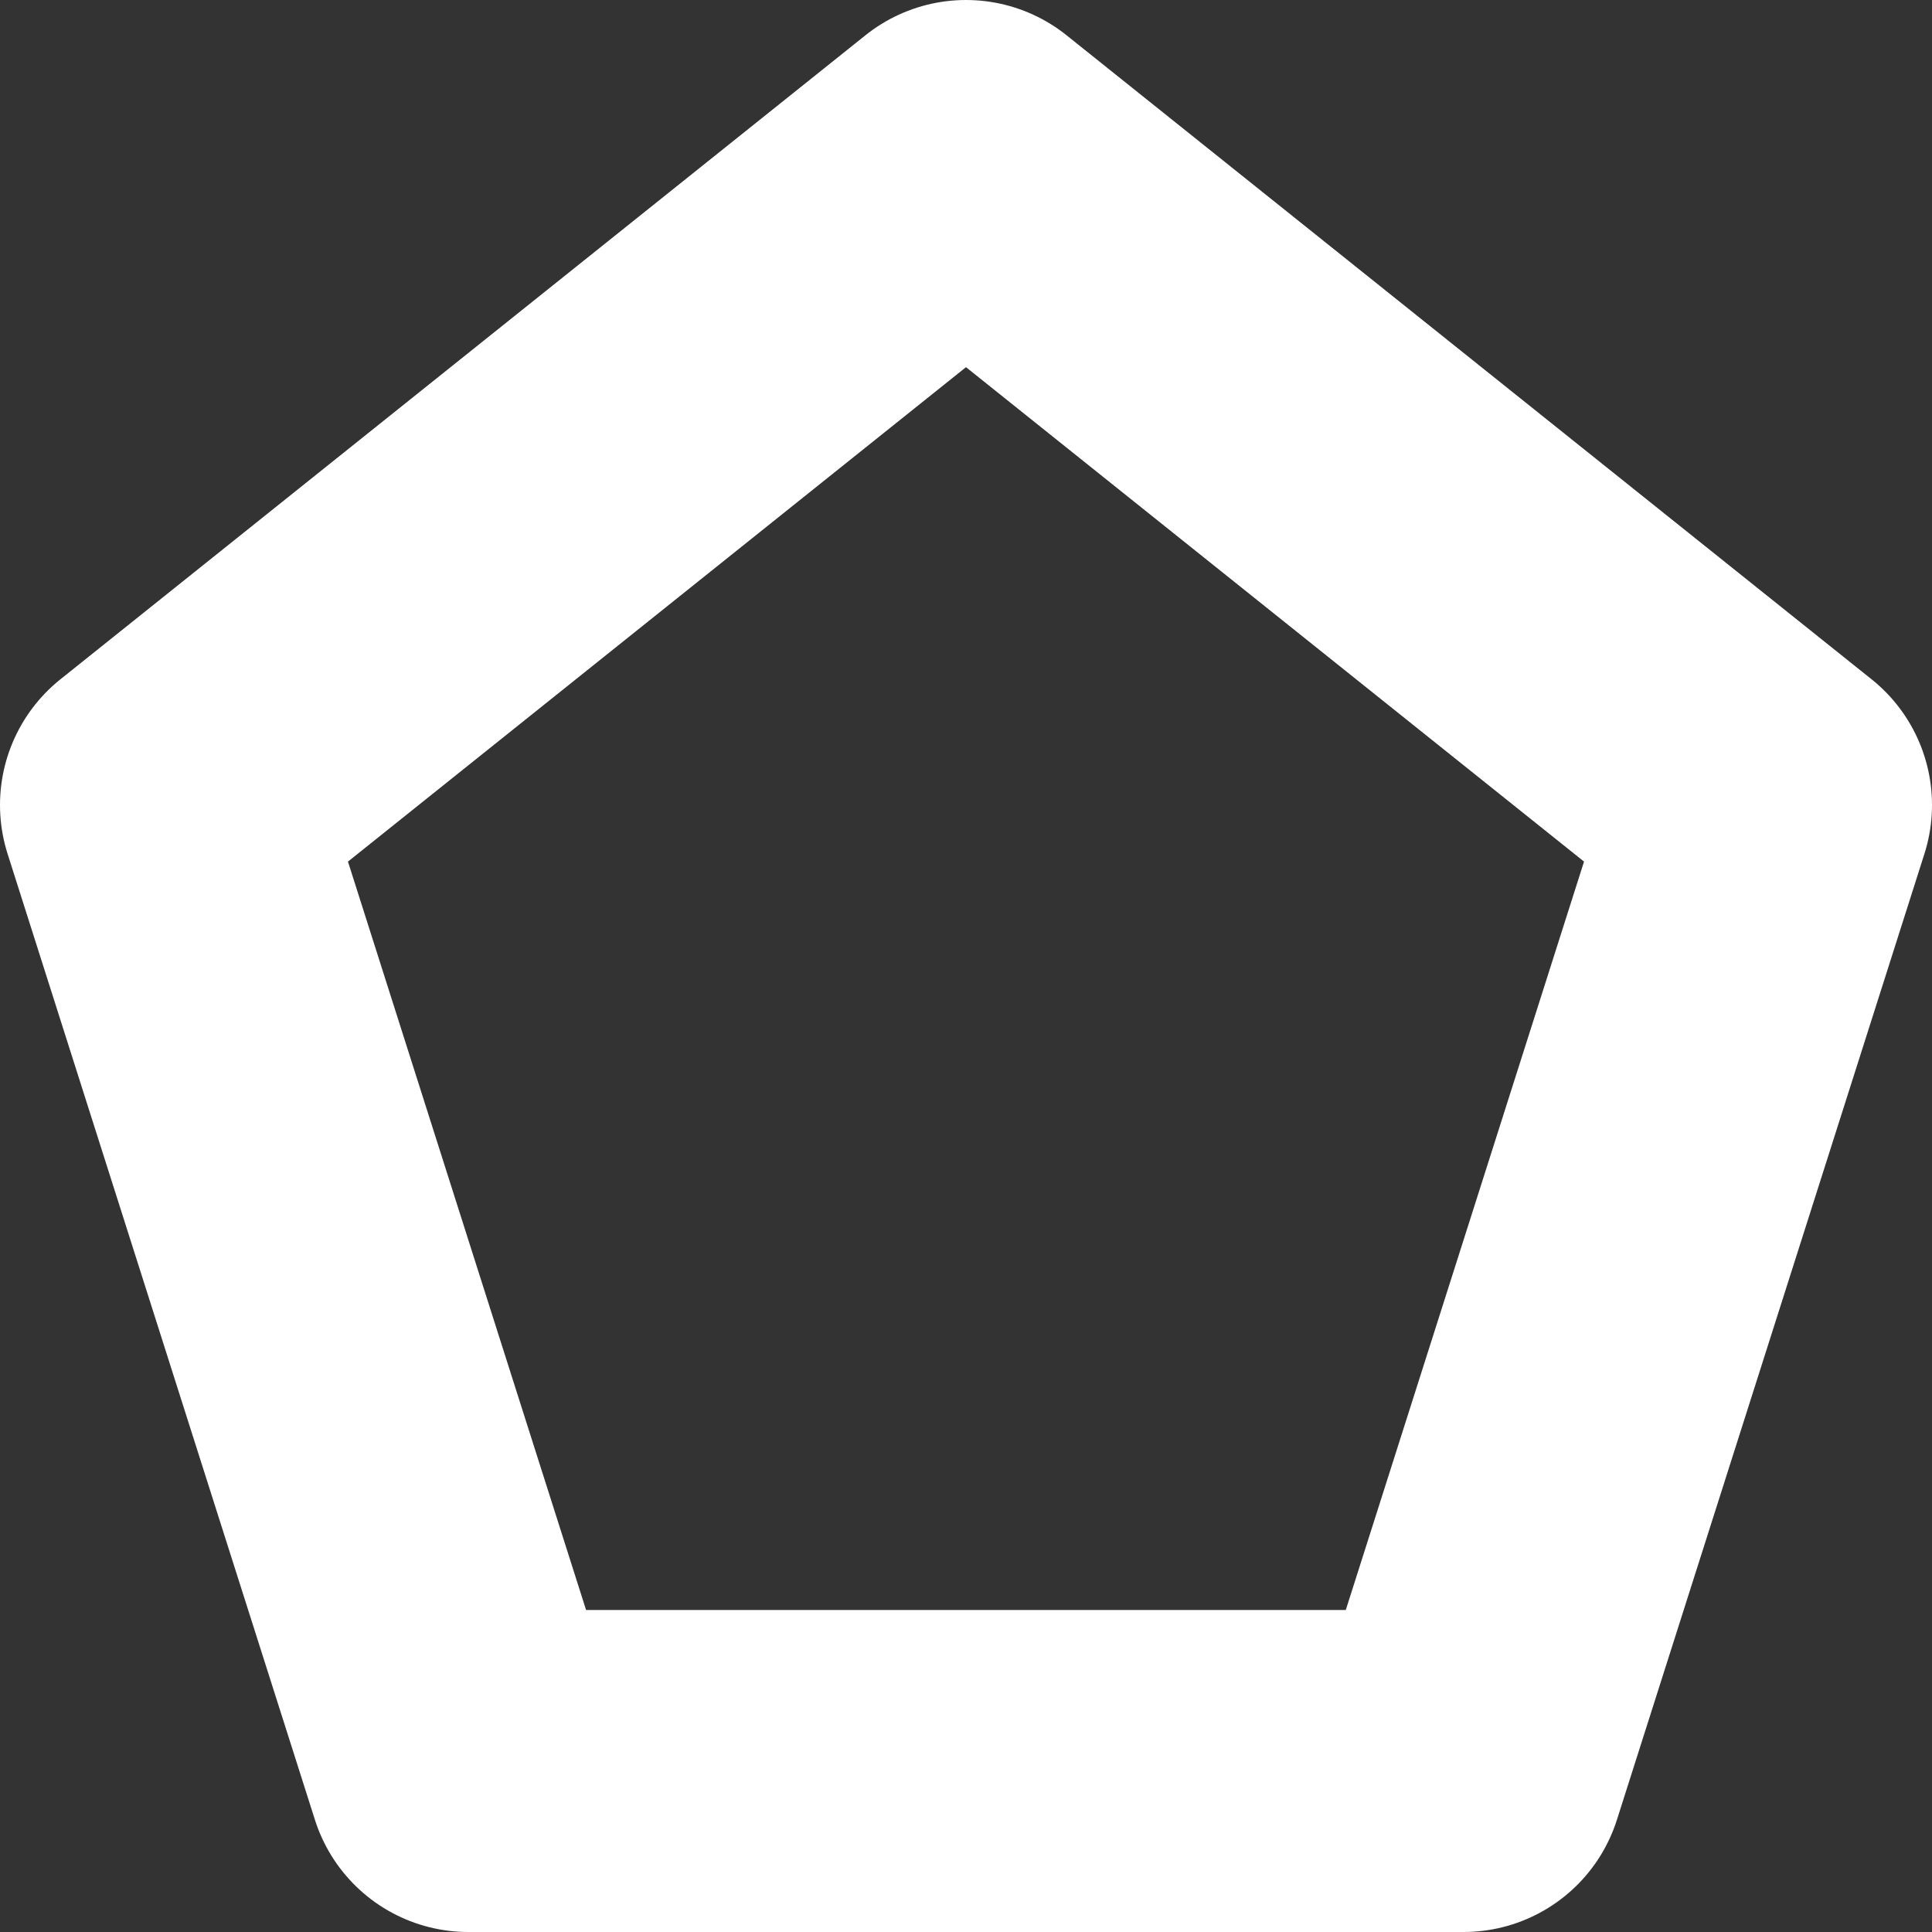 <svg width="12" height="12" viewBox="0 0 12 12" fill="none" xmlns="http://www.w3.org/2000/svg">
<rect x="0" y="0" width="12" height="12" fill="#333333" stroke="none"/>
<path d="M6 1L1 5L2.909 11H9.09L11 5L6 1Z" stroke="white" stroke-width="2" stroke-linejoin="round"/>
</svg>
